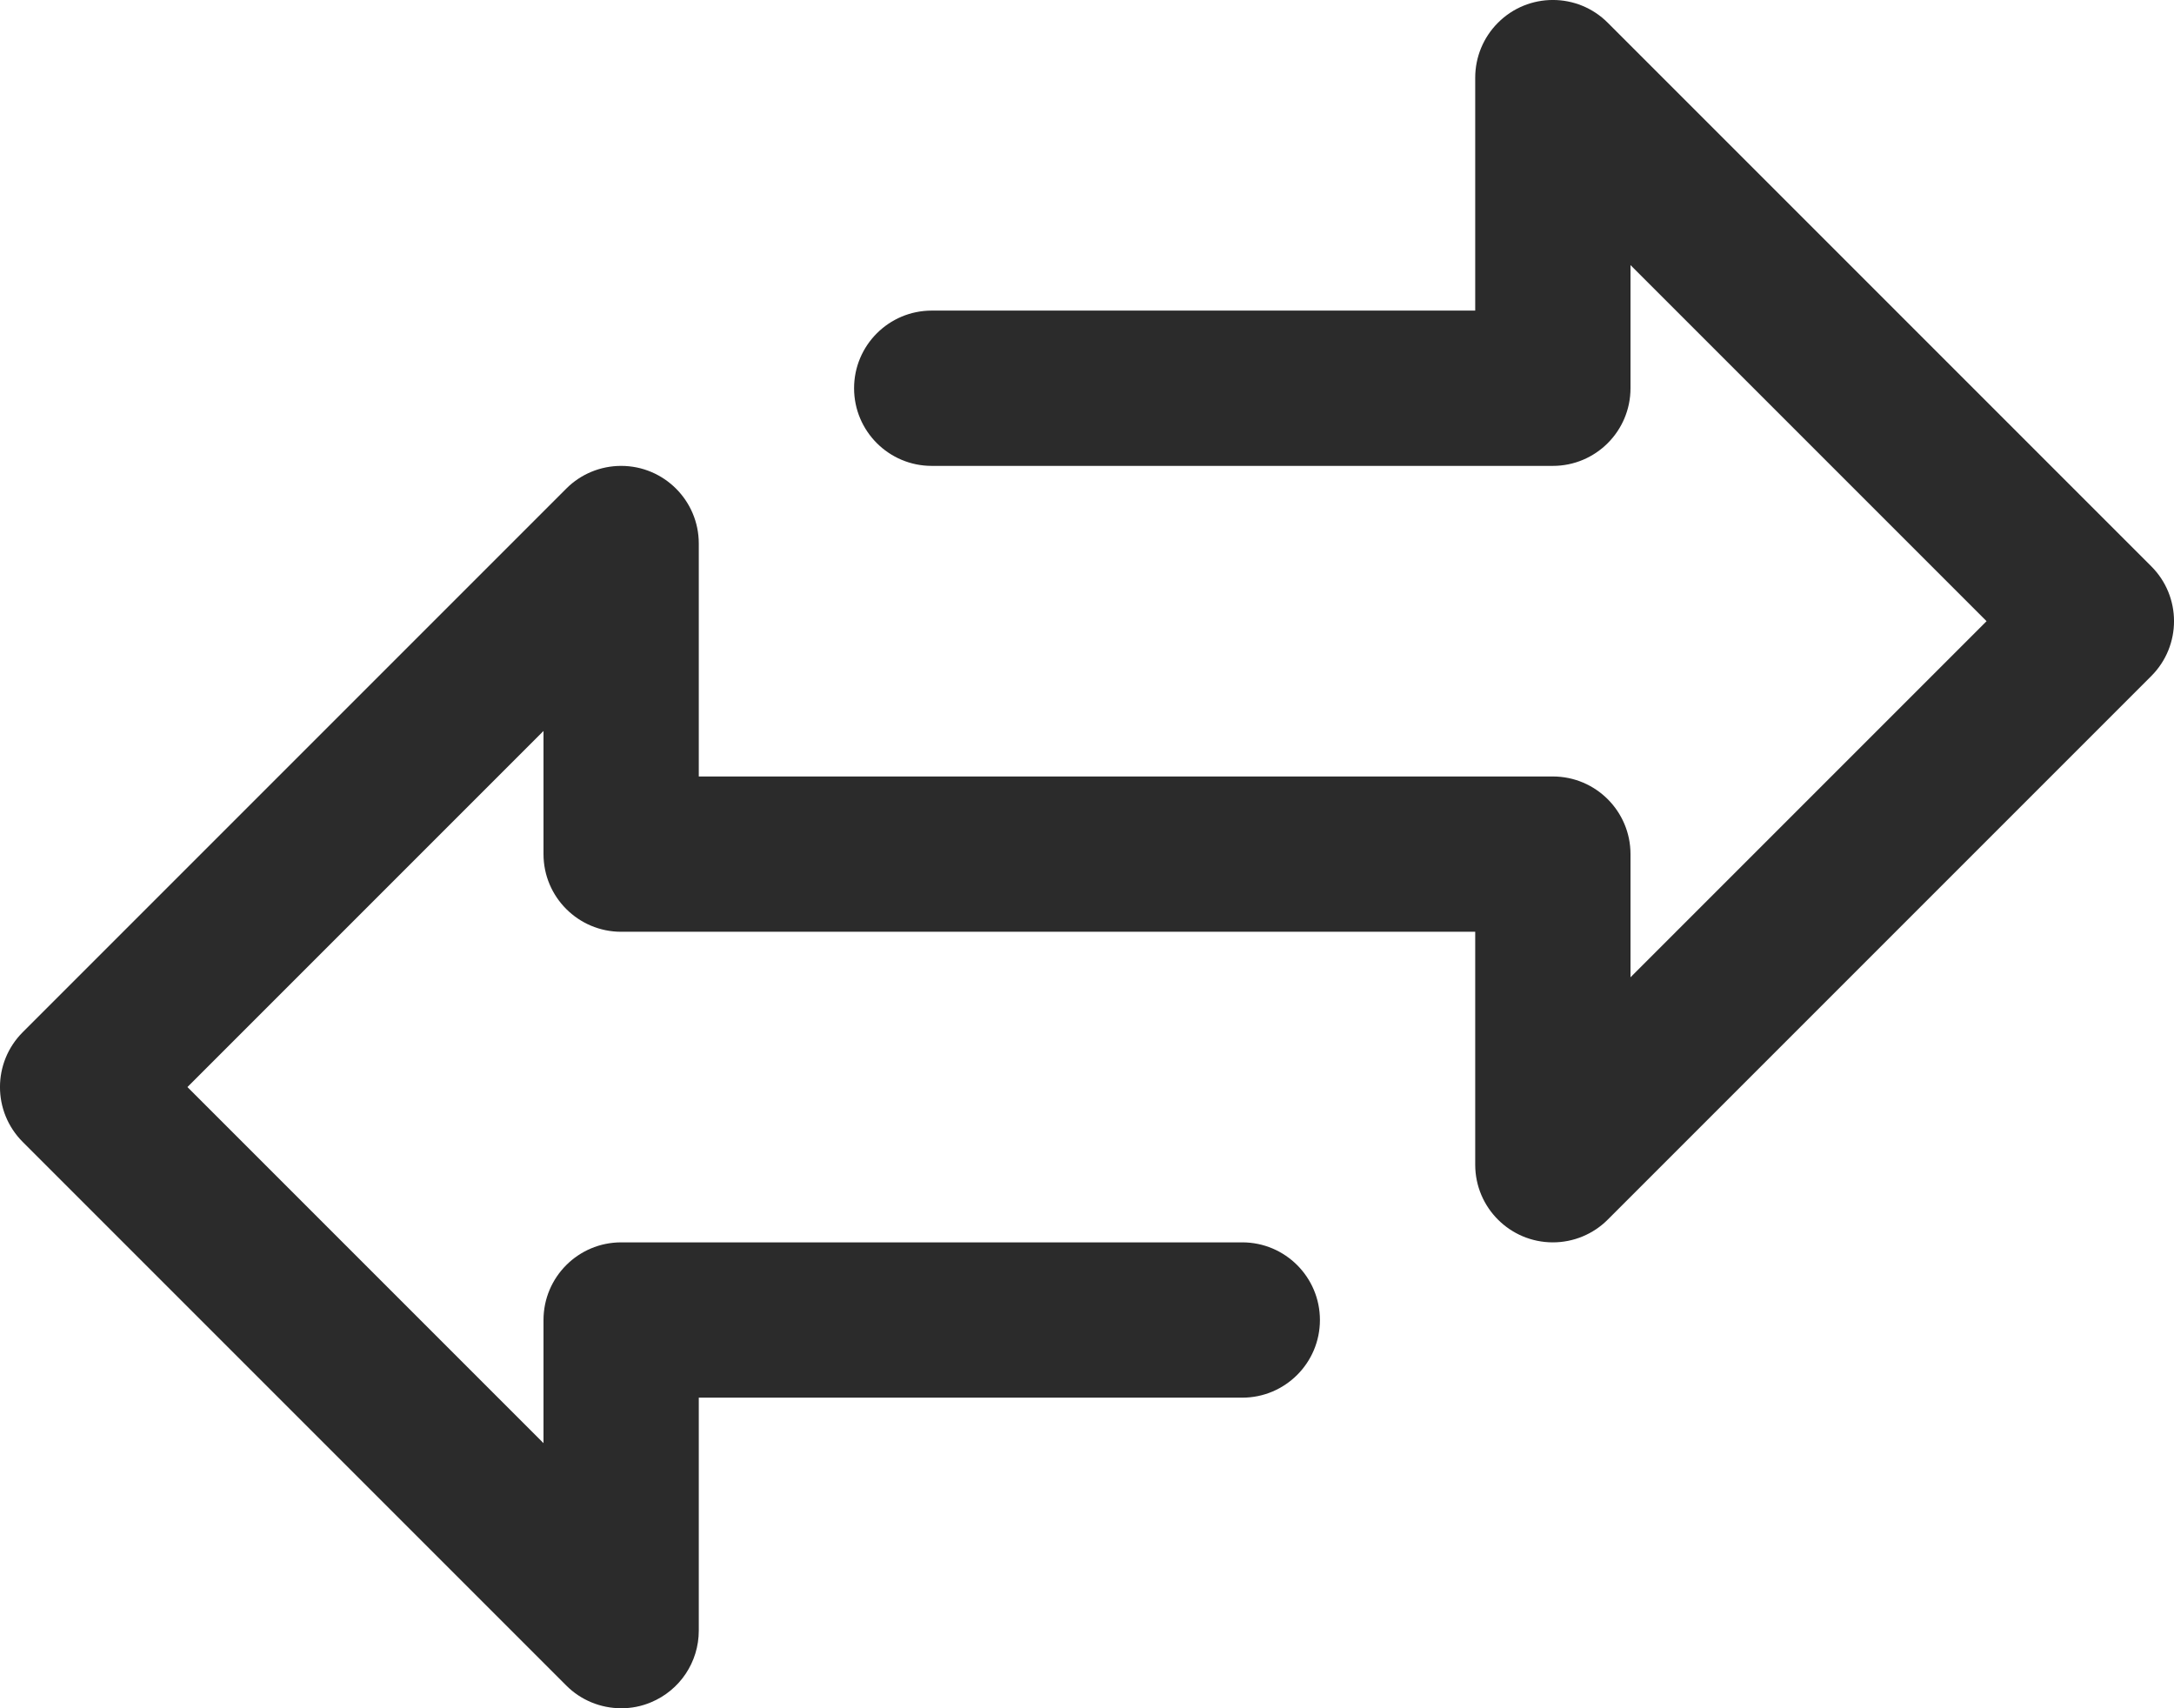 <svg width="28" height="22" viewBox="0 0 28 22" fill="none" xmlns="http://www.w3.org/2000/svg">
<path d="M27.707 7.293L20.707 0.293C20.317 -0.098 19.683 -0.098 19.293 0.293C19.105 0.481 19 0.735 19 1V4H12C11.448 4 11 4.448 11 5C11 5.552 11.448 6 12 6H20C20.552 6 21 5.552 21 5V3.414L25.586 8L21 12.586V11C21 10.448 20.552 10 20 10H9V7C9 6.448 8.552 6 8 6C7.735 6 7.48 6.105 7.293 6.293L0.293 13.293C-0.098 13.684 -0.098 14.316 0.293 14.707L7.293 21.707C7.48 21.895 7.735 22 8 22C8.131 22.001 8.262 21.975 8.383 21.924C8.757 21.769 9 21.405 9 21V18H16C16.552 18 17 17.552 17 17C17 16.448 16.552 16 16 16H8C7.448 16 7 16.448 7 17V18.586L2.414 14L7 9.414V11C7 11.552 7.448 12 8 12H19V15C19 15.552 19.448 16 20 16C20.265 16 20.52 15.895 20.707 15.707L27.707 8.707C28.098 8.316 28.098 7.683 27.707 7.293Z" fill="#2B2B2B"/>
</svg>
